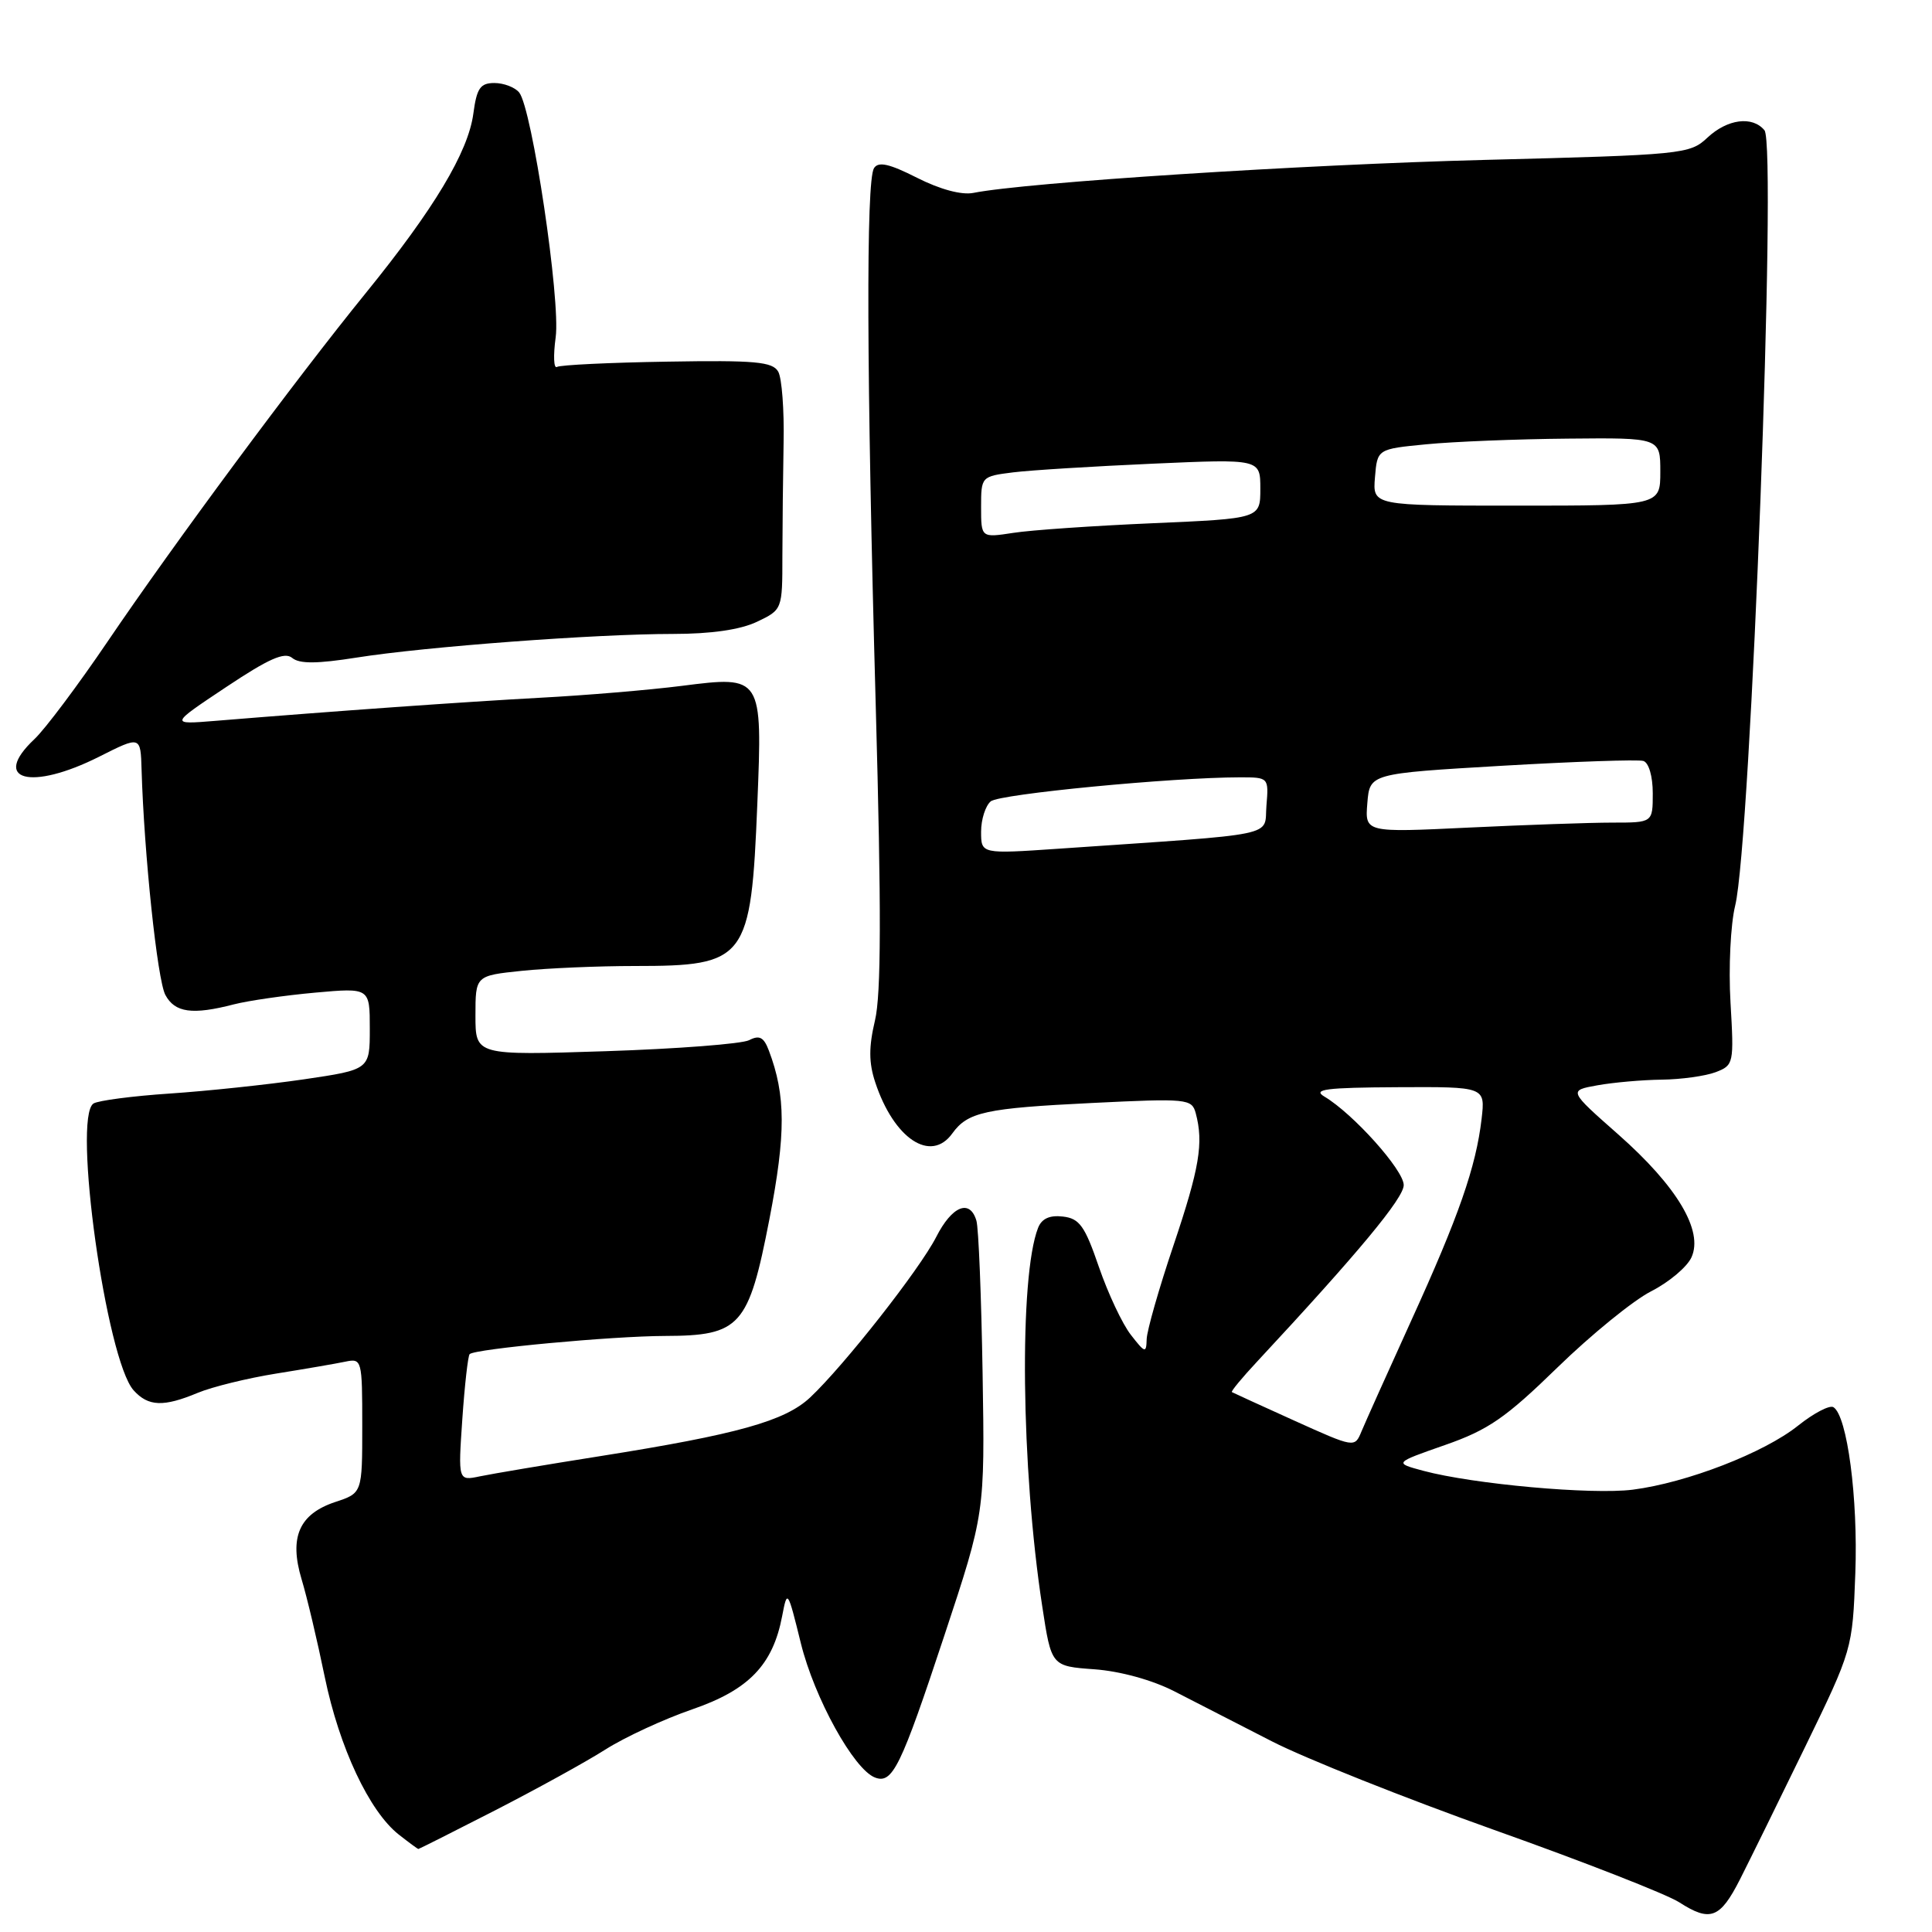 <?xml version="1.0" encoding="UTF-8" standalone="no"?>
<!DOCTYPE svg PUBLIC "-//W3C//DTD SVG 1.1//EN" "http://www.w3.org/Graphics/SVG/1.1/DTD/svg11.dtd" >
<svg xmlns="http://www.w3.org/2000/svg" xmlns:xlink="http://www.w3.org/1999/xlink" version="1.1" viewBox="0 0 256 256">
 <g >
 <path fill="currentColor"
d=" M 230.57 249.00 C 231.82 246.53 235.69 238.67 239.16 231.53 C 245.44 218.61 245.47 218.53 245.84 208.46 C 246.21 198.53 244.77 187.59 242.94 186.46 C 242.43 186.15 240.33 187.25 238.26 188.90 C 233.77 192.50 223.49 196.48 216.35 197.39 C 210.93 198.08 195.22 196.66 188.60 194.89 C 184.70 193.84 184.70 193.84 191.48 191.47 C 197.21 189.47 199.51 187.88 206.38 181.19 C 210.85 176.84 216.43 172.30 218.79 171.10 C 221.15 169.90 223.55 167.88 224.13 166.60 C 225.73 163.09 222.23 157.21 214.44 150.33 C 207.83 144.50 207.83 144.50 211.66 143.81 C 213.77 143.43 217.61 143.09 220.18 143.06 C 222.76 143.03 225.98 142.58 227.33 142.07 C 229.73 141.15 229.77 140.93 229.30 132.82 C 229.03 128.24 229.31 122.47 229.92 120.00 C 231.99 111.58 235.48 19.28 233.80 17.26 C 232.20 15.33 228.89 15.76 226.23 18.25 C 223.91 20.43 223.00 20.52 196.67 21.19 C 172.58 21.81 135.94 24.17 128.98 25.56 C 127.42 25.87 124.56 25.10 121.52 23.56 C 117.83 21.69 116.39 21.37 115.81 22.28 C 114.74 23.96 114.82 49.58 116.04 93.50 C 116.79 120.60 116.76 131.76 115.94 135.21 C 115.11 138.72 115.11 140.81 115.97 143.40 C 118.44 150.89 123.34 154.15 126.19 150.18 C 128.23 147.35 130.57 146.84 144.70 146.15 C 157.33 145.53 157.92 145.59 158.44 147.50 C 159.50 151.46 158.94 154.77 155.50 165.00 C 153.57 170.72 151.97 176.32 151.94 177.45 C 151.89 179.34 151.73 179.30 149.85 176.88 C 148.72 175.44 146.82 171.39 145.61 167.88 C 143.75 162.45 143.04 161.45 140.84 161.20 C 139.09 160.99 138.03 161.47 137.55 162.70 C 135.02 169.15 135.29 194.52 138.10 212.83 C 139.31 220.78 139.31 220.78 145.02 221.19 C 148.43 221.44 152.69 222.61 155.61 224.11 C 158.30 225.48 164.10 228.46 168.50 230.72 C 172.90 232.98 186.18 238.27 198.00 242.48 C 209.82 246.68 220.85 251.00 222.50 252.06 C 226.62 254.71 227.92 254.22 230.57 249.00 Z  M 65.55 239.91 C 71.02 237.10 77.63 233.47 80.22 231.82 C 82.82 230.17 88.00 227.78 91.72 226.50 C 99.22 223.92 102.41 220.61 103.64 214.14 C 104.32 210.57 104.37 210.64 106.12 217.75 C 107.92 225.02 113.13 234.45 115.94 235.53 C 118.26 236.42 119.35 234.18 125.13 216.72 C 130.50 200.50 130.50 200.50 130.20 182.00 C 130.03 171.82 129.67 162.71 129.38 161.75 C 128.52 158.83 126.15 159.78 124.05 163.91 C 121.86 168.20 111.84 180.95 107.35 185.17 C 104.01 188.30 97.73 190.06 79.50 192.95 C 72.35 194.08 65.19 195.29 63.60 195.62 C 60.70 196.23 60.70 196.23 61.26 188.04 C 61.57 183.53 62.01 179.66 62.23 179.43 C 62.93 178.73 81.12 177.04 88.12 177.02 C 98.10 176.99 99.19 175.78 101.95 161.55 C 104.14 150.23 104.13 145.15 101.88 139.21 C 101.21 137.43 100.63 137.12 99.26 137.83 C 98.29 138.32 89.74 138.98 80.25 139.29 C 63.00 139.85 63.00 139.85 63.00 134.57 C 63.00 129.28 63.00 129.28 69.15 128.64 C 72.53 128.29 79.26 128.00 84.10 128.00 C 98.90 128.00 99.51 127.20 100.35 106.50 C 101.04 89.58 101.00 89.52 90.35 90.88 C 86.03 91.43 77.55 92.14 71.50 92.46 C 61.57 93.00 44.73 94.19 28.50 95.52 C 22.50 96.01 22.50 96.01 29.95 91.05 C 35.62 87.27 37.71 86.34 38.72 87.18 C 39.68 87.98 42.02 87.96 47.27 87.13 C 56.36 85.69 78.94 84.00 89.17 84.00 C 94.23 84.00 98.10 83.44 100.30 82.39 C 103.66 80.79 103.67 80.77 103.67 73.64 C 103.68 69.71 103.75 62.97 103.83 58.65 C 103.92 54.34 103.60 50.10 103.12 49.25 C 102.38 47.93 100.06 47.72 88.41 47.92 C 80.80 48.04 74.23 48.36 73.80 48.62 C 73.37 48.89 73.30 47.12 73.63 44.69 C 74.30 39.82 70.49 14.32 68.79 12.25 C 68.22 11.56 66.74 11.00 65.51 11.00 C 63.64 11.00 63.17 11.68 62.72 15.06 C 62.04 20.15 57.50 27.71 48.46 38.84 C 39.13 50.33 23.09 71.98 14.25 85.02 C 10.33 90.80 5.97 96.62 4.56 97.94 C -1.25 103.41 4.08 104.83 13.17 100.25 C 18.63 97.50 18.63 97.50 18.76 102.00 C 19.09 113.13 20.85 129.86 21.91 131.83 C 23.17 134.19 25.50 134.51 31.00 133.08 C 32.92 132.59 37.76 131.89 41.75 131.53 C 49.00 130.88 49.00 130.88 49.00 136.31 C 49.00 141.73 49.00 141.73 40.25 143.02 C 35.44 143.72 27.45 144.57 22.50 144.90 C 17.55 145.23 13.00 145.83 12.39 146.22 C 9.58 148.05 14.09 180.23 17.71 184.23 C 19.65 186.38 21.67 186.45 26.20 184.56 C 28.10 183.77 32.77 182.62 36.57 182.01 C 40.38 181.40 44.51 180.69 45.75 180.43 C 47.95 179.97 48.00 180.16 48.00 188.90 C 48.00 197.84 48.00 197.84 44.43 199.02 C 39.64 200.61 38.29 203.69 39.96 209.25 C 40.67 211.59 42.05 217.42 43.03 222.20 C 44.96 231.55 48.93 240.01 52.84 243.09 C 54.18 244.14 55.34 245.00 55.44 245.00 C 55.53 245.00 60.08 242.71 65.55 239.91 Z  M 171.50 188.24 C 167.10 186.25 163.38 184.55 163.23 184.46 C 163.08 184.37 164.59 182.54 166.59 180.40 C 179.98 166.01 186.00 158.76 186.00 157.03 C 186.00 155.04 179.31 147.58 175.50 145.31 C 173.87 144.34 175.67 144.11 185.15 144.06 C 196.81 144.00 196.81 144.00 196.32 148.25 C 195.58 154.61 193.30 161.16 186.99 175.00 C 183.86 181.88 180.90 188.48 180.40 189.68 C 179.50 191.85 179.50 191.85 171.50 188.24 Z  M 130.00 110.20 C 130.00 108.58 130.58 106.77 131.28 106.18 C 132.45 105.21 155.29 103.01 164.31 103.00 C 168.10 103.00 168.12 103.02 167.81 106.75 C 167.46 110.95 170.06 110.41 140.25 112.46 C 130.00 113.16 130.00 113.16 130.00 110.20 Z  M 181.18 106.41 C 181.50 102.50 181.50 102.50 199.00 101.47 C 208.62 100.91 217.06 100.62 217.75 100.83 C 218.47 101.05 219.00 102.86 219.00 105.11 C 219.00 109.00 219.00 109.00 213.66 109.00 C 210.72 109.00 202.14 109.30 194.59 109.66 C 180.86 110.32 180.86 110.32 181.18 106.41 Z  M 130.00 67.19 C 130.00 63.15 130.03 63.12 134.25 62.59 C 136.59 62.30 144.91 61.79 152.75 61.44 C 167.00 60.81 167.00 60.81 167.00 64.76 C 167.00 68.71 167.00 68.71 152.75 69.33 C 144.91 69.67 136.59 70.24 134.25 70.61 C 130.00 71.26 130.00 71.26 130.00 67.19 Z  M 182.19 63.25 C 182.50 59.50 182.50 59.50 189.00 58.87 C 192.57 58.52 201.01 58.18 207.75 58.12 C 220.00 58.00 220.00 58.00 220.00 62.50 C 220.00 67.00 220.00 67.00 200.94 67.00 C 181.88 67.00 181.88 67.00 182.19 63.25 Z "/>
</g>
</svg>